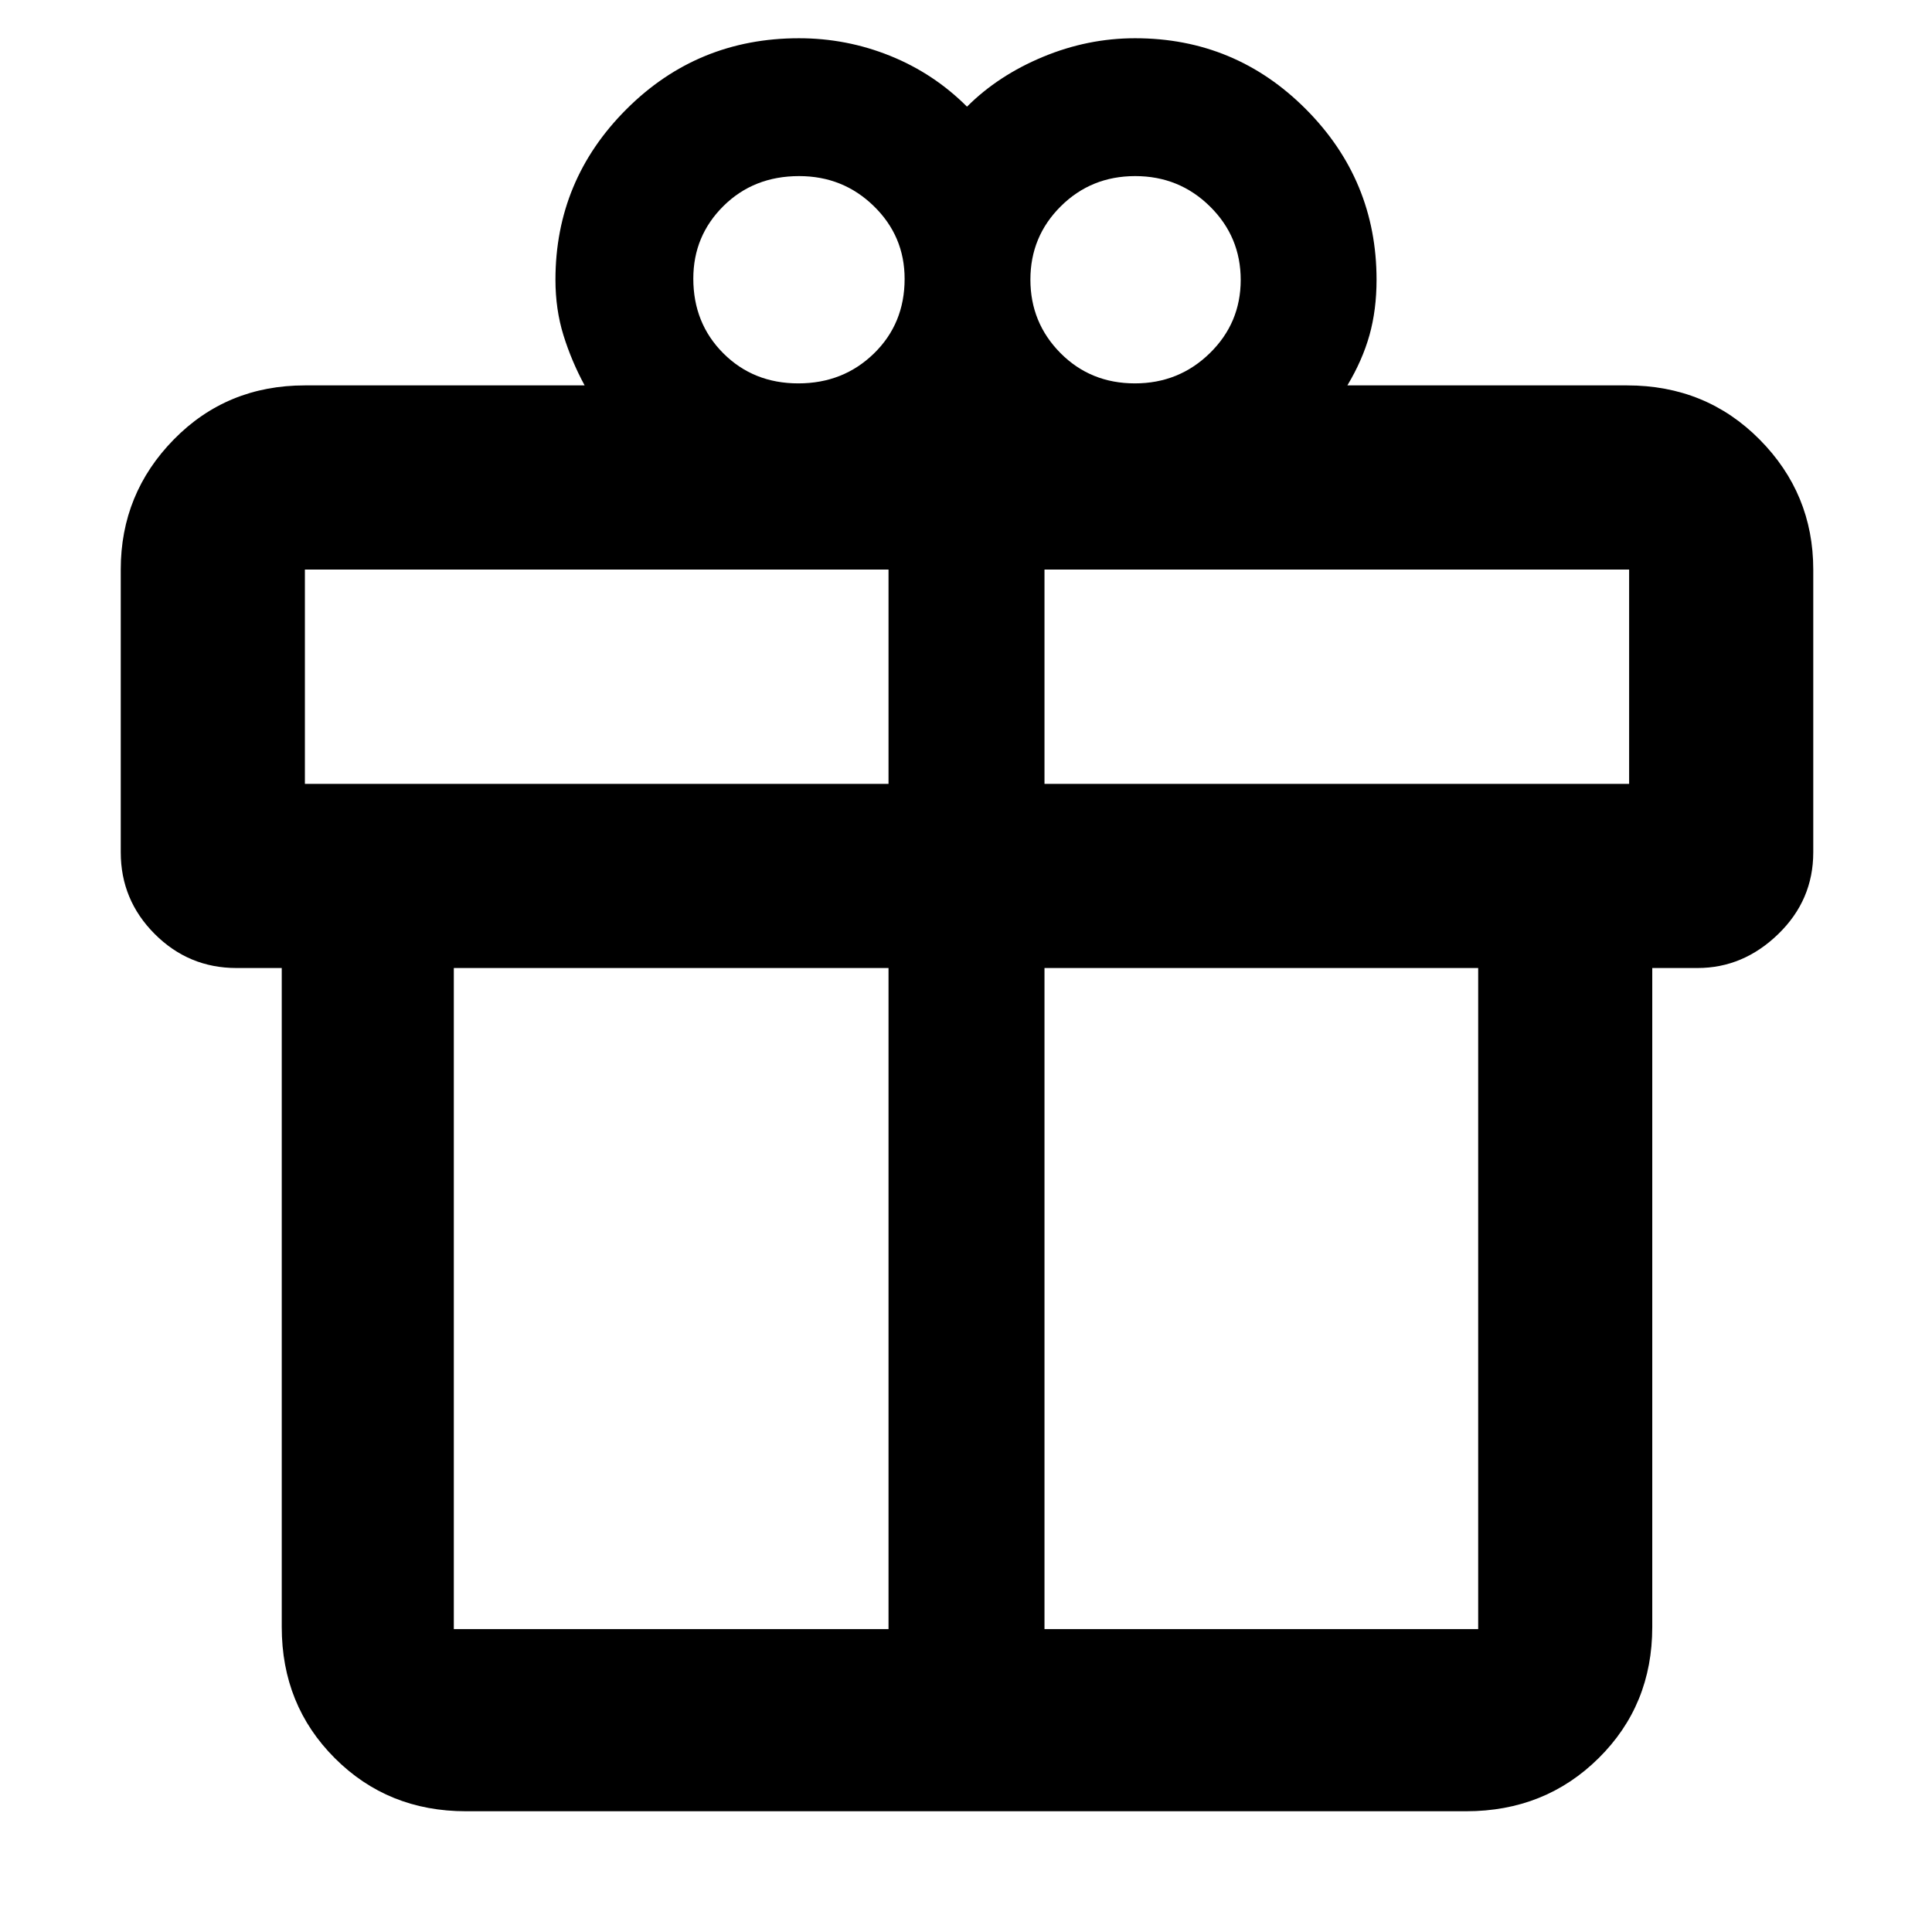 <svg xmlns="http://www.w3.org/2000/svg" height="48" viewBox="0 -960 960 960" width="48"><path d="M140-151.5V-479h-22.5q-23.72 0-40.61-16.89Q60-512.79 60-536.51v-140.52q0-37.72 26.37-64.6 26.36-26.87 65.13-26.87h139q-6.5-12-10.5-24.85-4-12.86-4-27.65 0-49.5 35.29-84.75T397-941q23.63 0 45.32 8.75Q464-923.5 480.5-907q15.5-15.5 37.75-24.75t45.76-9.25q49.77 0 84.88 35.25Q684-870.5 684-821q0 14.95-3.5 27.47-3.5 12.53-11 25.03h139q39.18 0 65.84 26.89Q901-714.71 901-676.99v140.52q0 23.72-17.39 40.59Q866.22-479 843.5-479H821v327.5q0 38.77-26.66 65.13Q767.68-60 728.5-60h-497q-38.77 0-65.13-26.37Q140-112.73 140-151.5Zm424.07-721q-21.86 0-36.96 15-15.11 15-15.11 36.43t14.93 36.5q14.93 15.07 37 15.07 21.86 0 37.21-15 15.36-15 15.36-36.43t-15.29-36.5q-15.28-15.07-37.14-15.07ZM344.5-821.57q0 22.22 14.93 37.14 14.93 14.93 37.25 14.93t37.57-14.85q15.25-14.86 15.25-37.08 0-21.22-15.29-36.14-15.28-14.93-37.14-14.93-22.57 0-37.57 14.85-15 14.86-15 36.08ZM151.5-677v106.5h290V-677h-290Zm290 526.5V-479h-216v328.5h216Zm77.5 0h215.5V-479H519v328.5Zm290.5-420V-677H519v106.5h290.5Z"/></svg>
